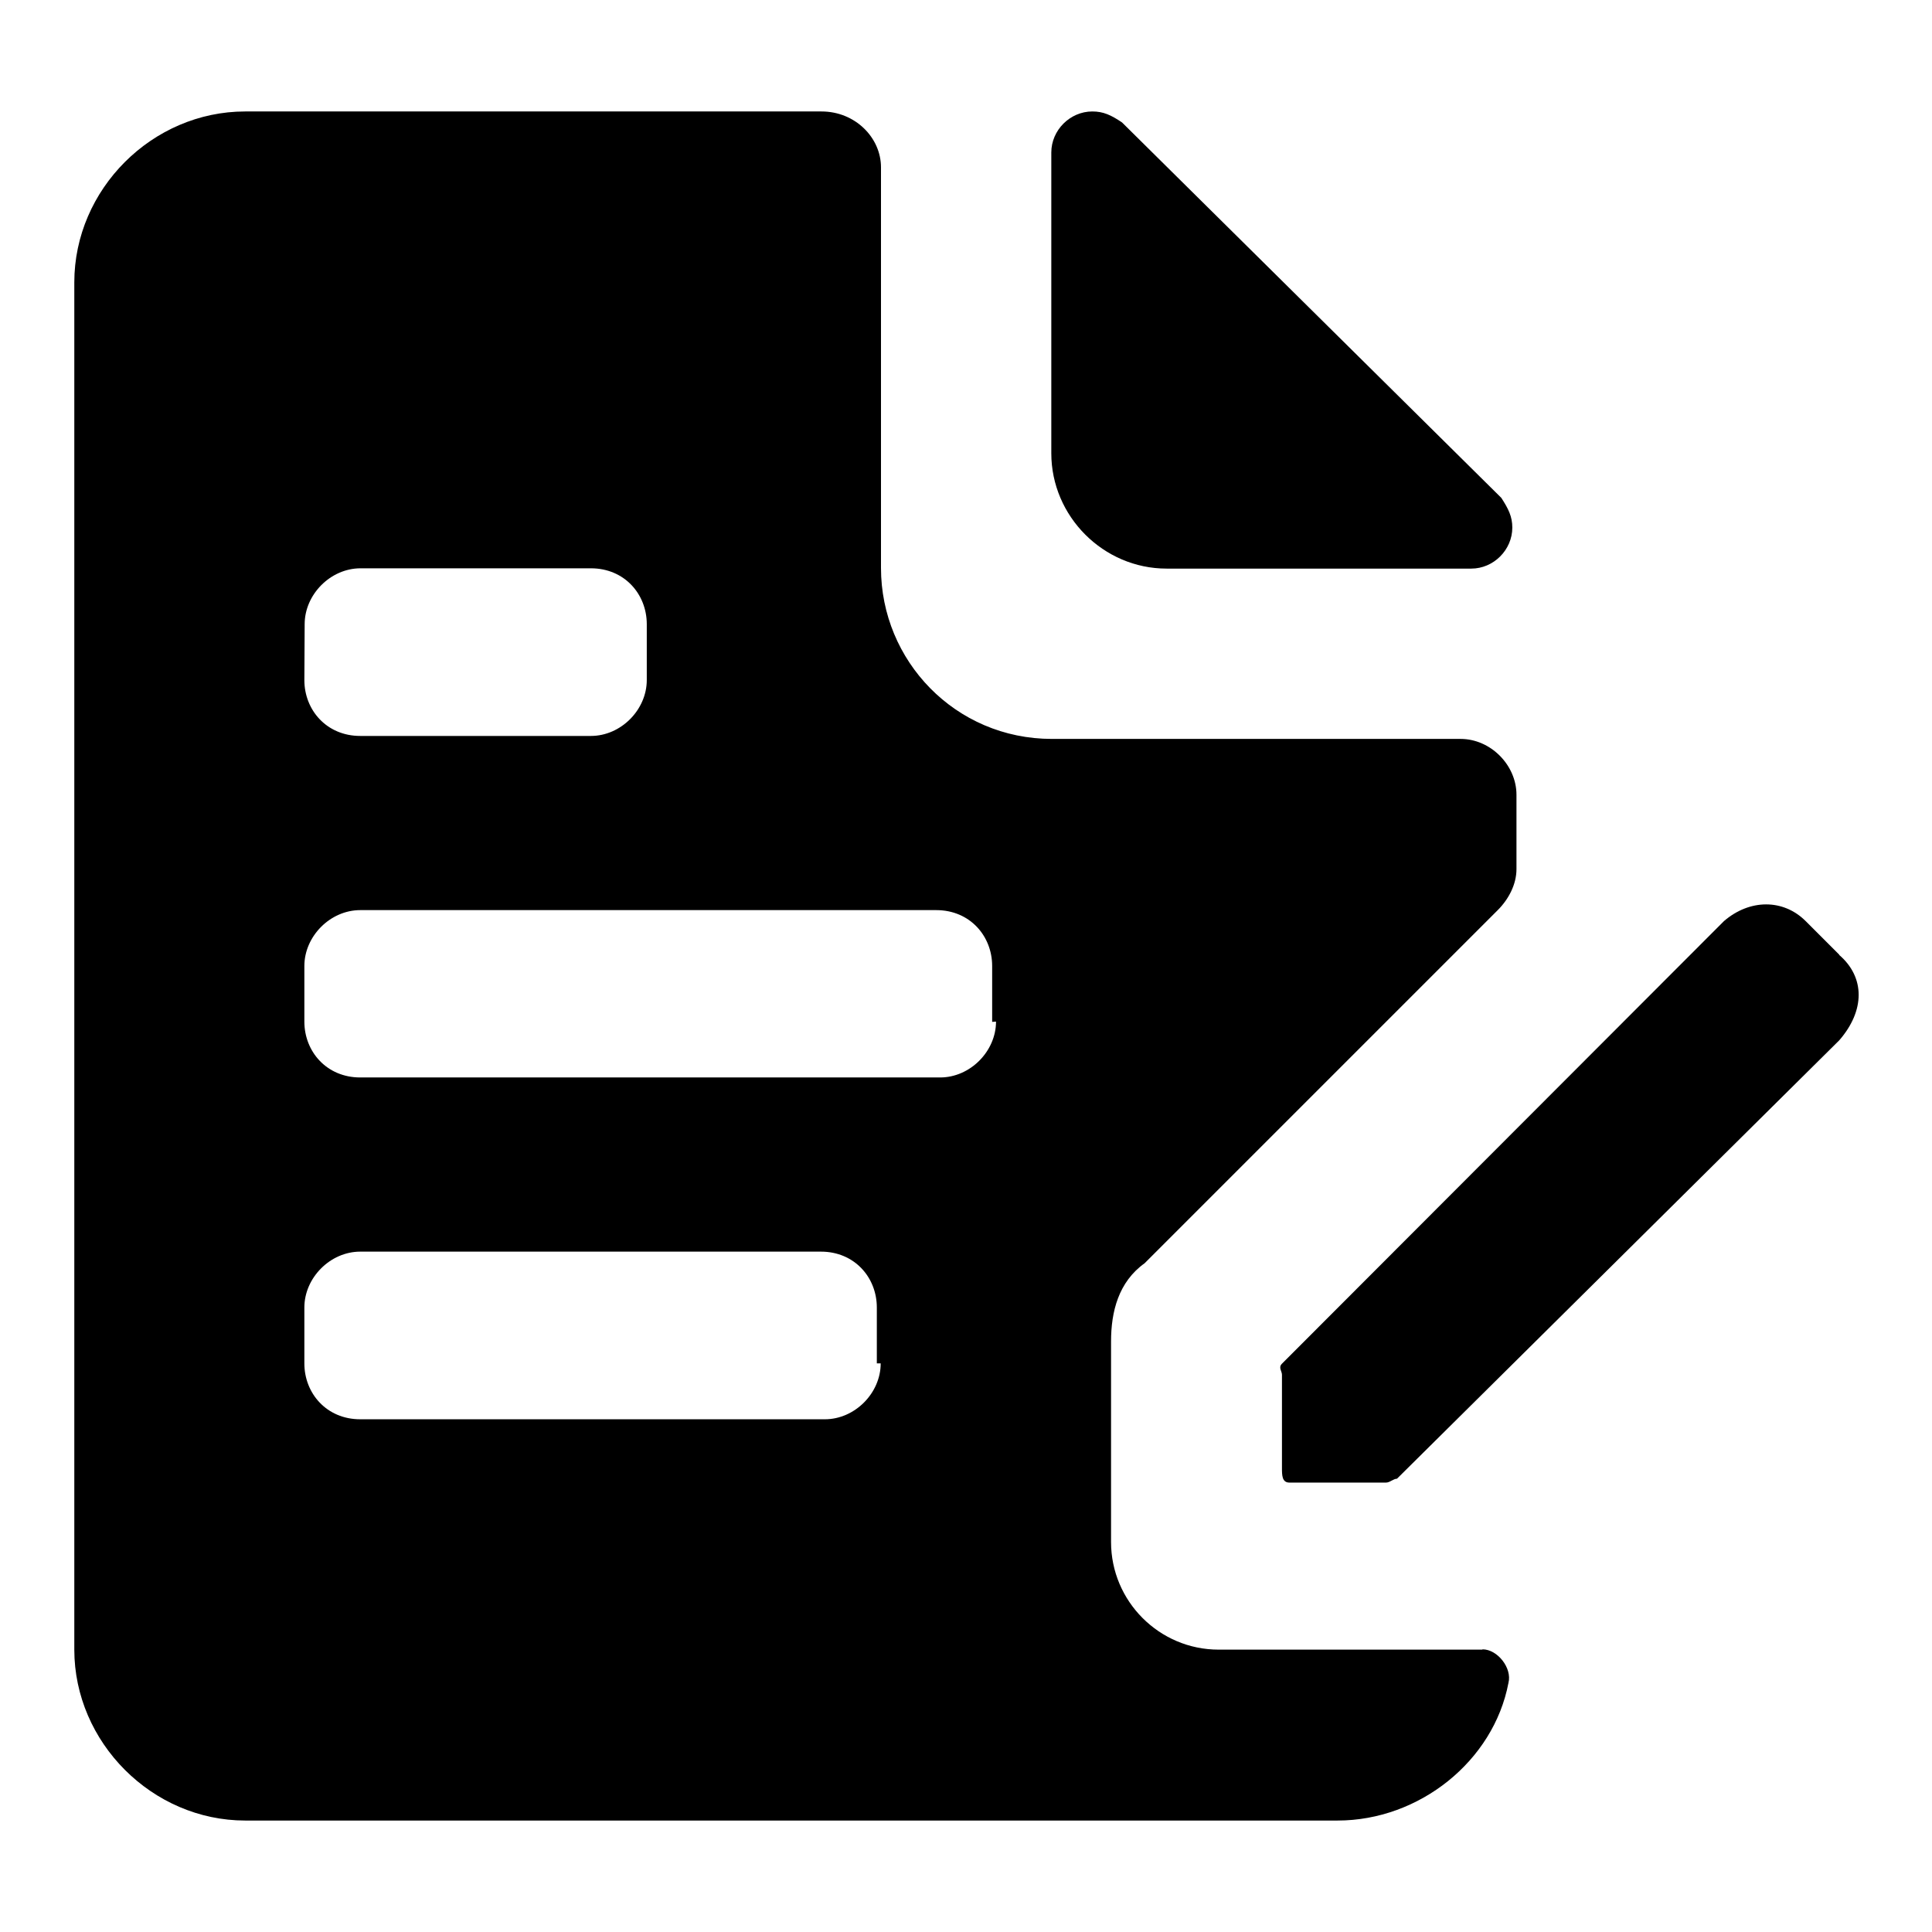 <svg fill="currentColor" xmlns="http://www.w3.org/2000/svg" width="100px" height="100px" viewBox="0 0 6.5 6.5" enable-background="new 0 0 52 52" xml:space="preserve">
  <g>
    <path d="M3.925 1.913h1.025c0.075 0 0.138 -0.063 0.138 -0.138 0 -0.037 -0.013 -0.063 -0.037 -0.1L3.775 0.412c-0.037 -0.025 -0.063 -0.037 -0.1 -0.037 -0.075 0 -0.138 0.063 -0.138 0.138v1.012c0 0.212 0.175 0.388 0.388 0.388"/>
    <path d="m6.188 3.212 -0.113 -0.113c-0.075 -0.075 -0.188 -0.075 -0.275 0L4.313 4.588c-0.013 0.013 0 0.025 0 0.037v0.313c0 0.025 0 0.05 0.025 0.05h0.325c0.013 0 0.025 -0.013 0.037 -0.013L6.188 3.5c0.087 -0.1 0.087 -0.212 0 -0.287"/>
    <path d="M4.987 5.55h-0.887c-0.2 0 -0.362 -0.163 -0.362 -0.362v-0.675c0 -0.1 0.025 -0.2 0.113 -0.263l1.188 -1.188c0.037 -0.037 0.063 -0.087 0.063 -0.138v-0.25c0 -0.1 -0.087 -0.188 -0.188 -0.188h-1.375c-0.325 0 -0.575 -0.263 -0.575 -0.575V0.563c0 -0.1 -0.087 -0.188 -0.2 -0.188H0.825C0.512 0.375 0.25 0.637 0.25 0.95v4.6C0.25 5.862 0.512 6.125 0.825 6.125H4.5c0.275 0 0.525 -0.2 0.575 -0.463 0.013 -0.05 -0.037 -0.113 -0.087 -0.113M1.025 2.1c0 -0.1 0.087 -0.188 0.188 -0.188h0.775c0.113 0 0.188 0.087 0.188 0.188v0.188c0 0.1 -0.087 0.188 -0.188 0.188H1.212c-0.113 0 -0.188 -0.087 -0.188 -0.188zm1.938 2.487c0 0.1 -0.087 0.188 -0.188 0.188H1.212c-0.113 0 -0.188 -0.087 -0.188 -0.188v-0.188c0 -0.1 0.087 -0.188 0.188 -0.188h1.55c0.113 0 0.188 0.087 0.188 0.188v0.188zm0.388 -1.15c0 0.1 -0.087 0.188 -0.188 0.188H1.212c-0.113 0 -0.188 -0.087 -0.188 -0.188V3.25c0 -0.1 0.087 -0.188 0.188 -0.188h1.938c0.113 0 0.188 0.087 0.188 0.188v0.188z"/>
  </g>
</svg>
